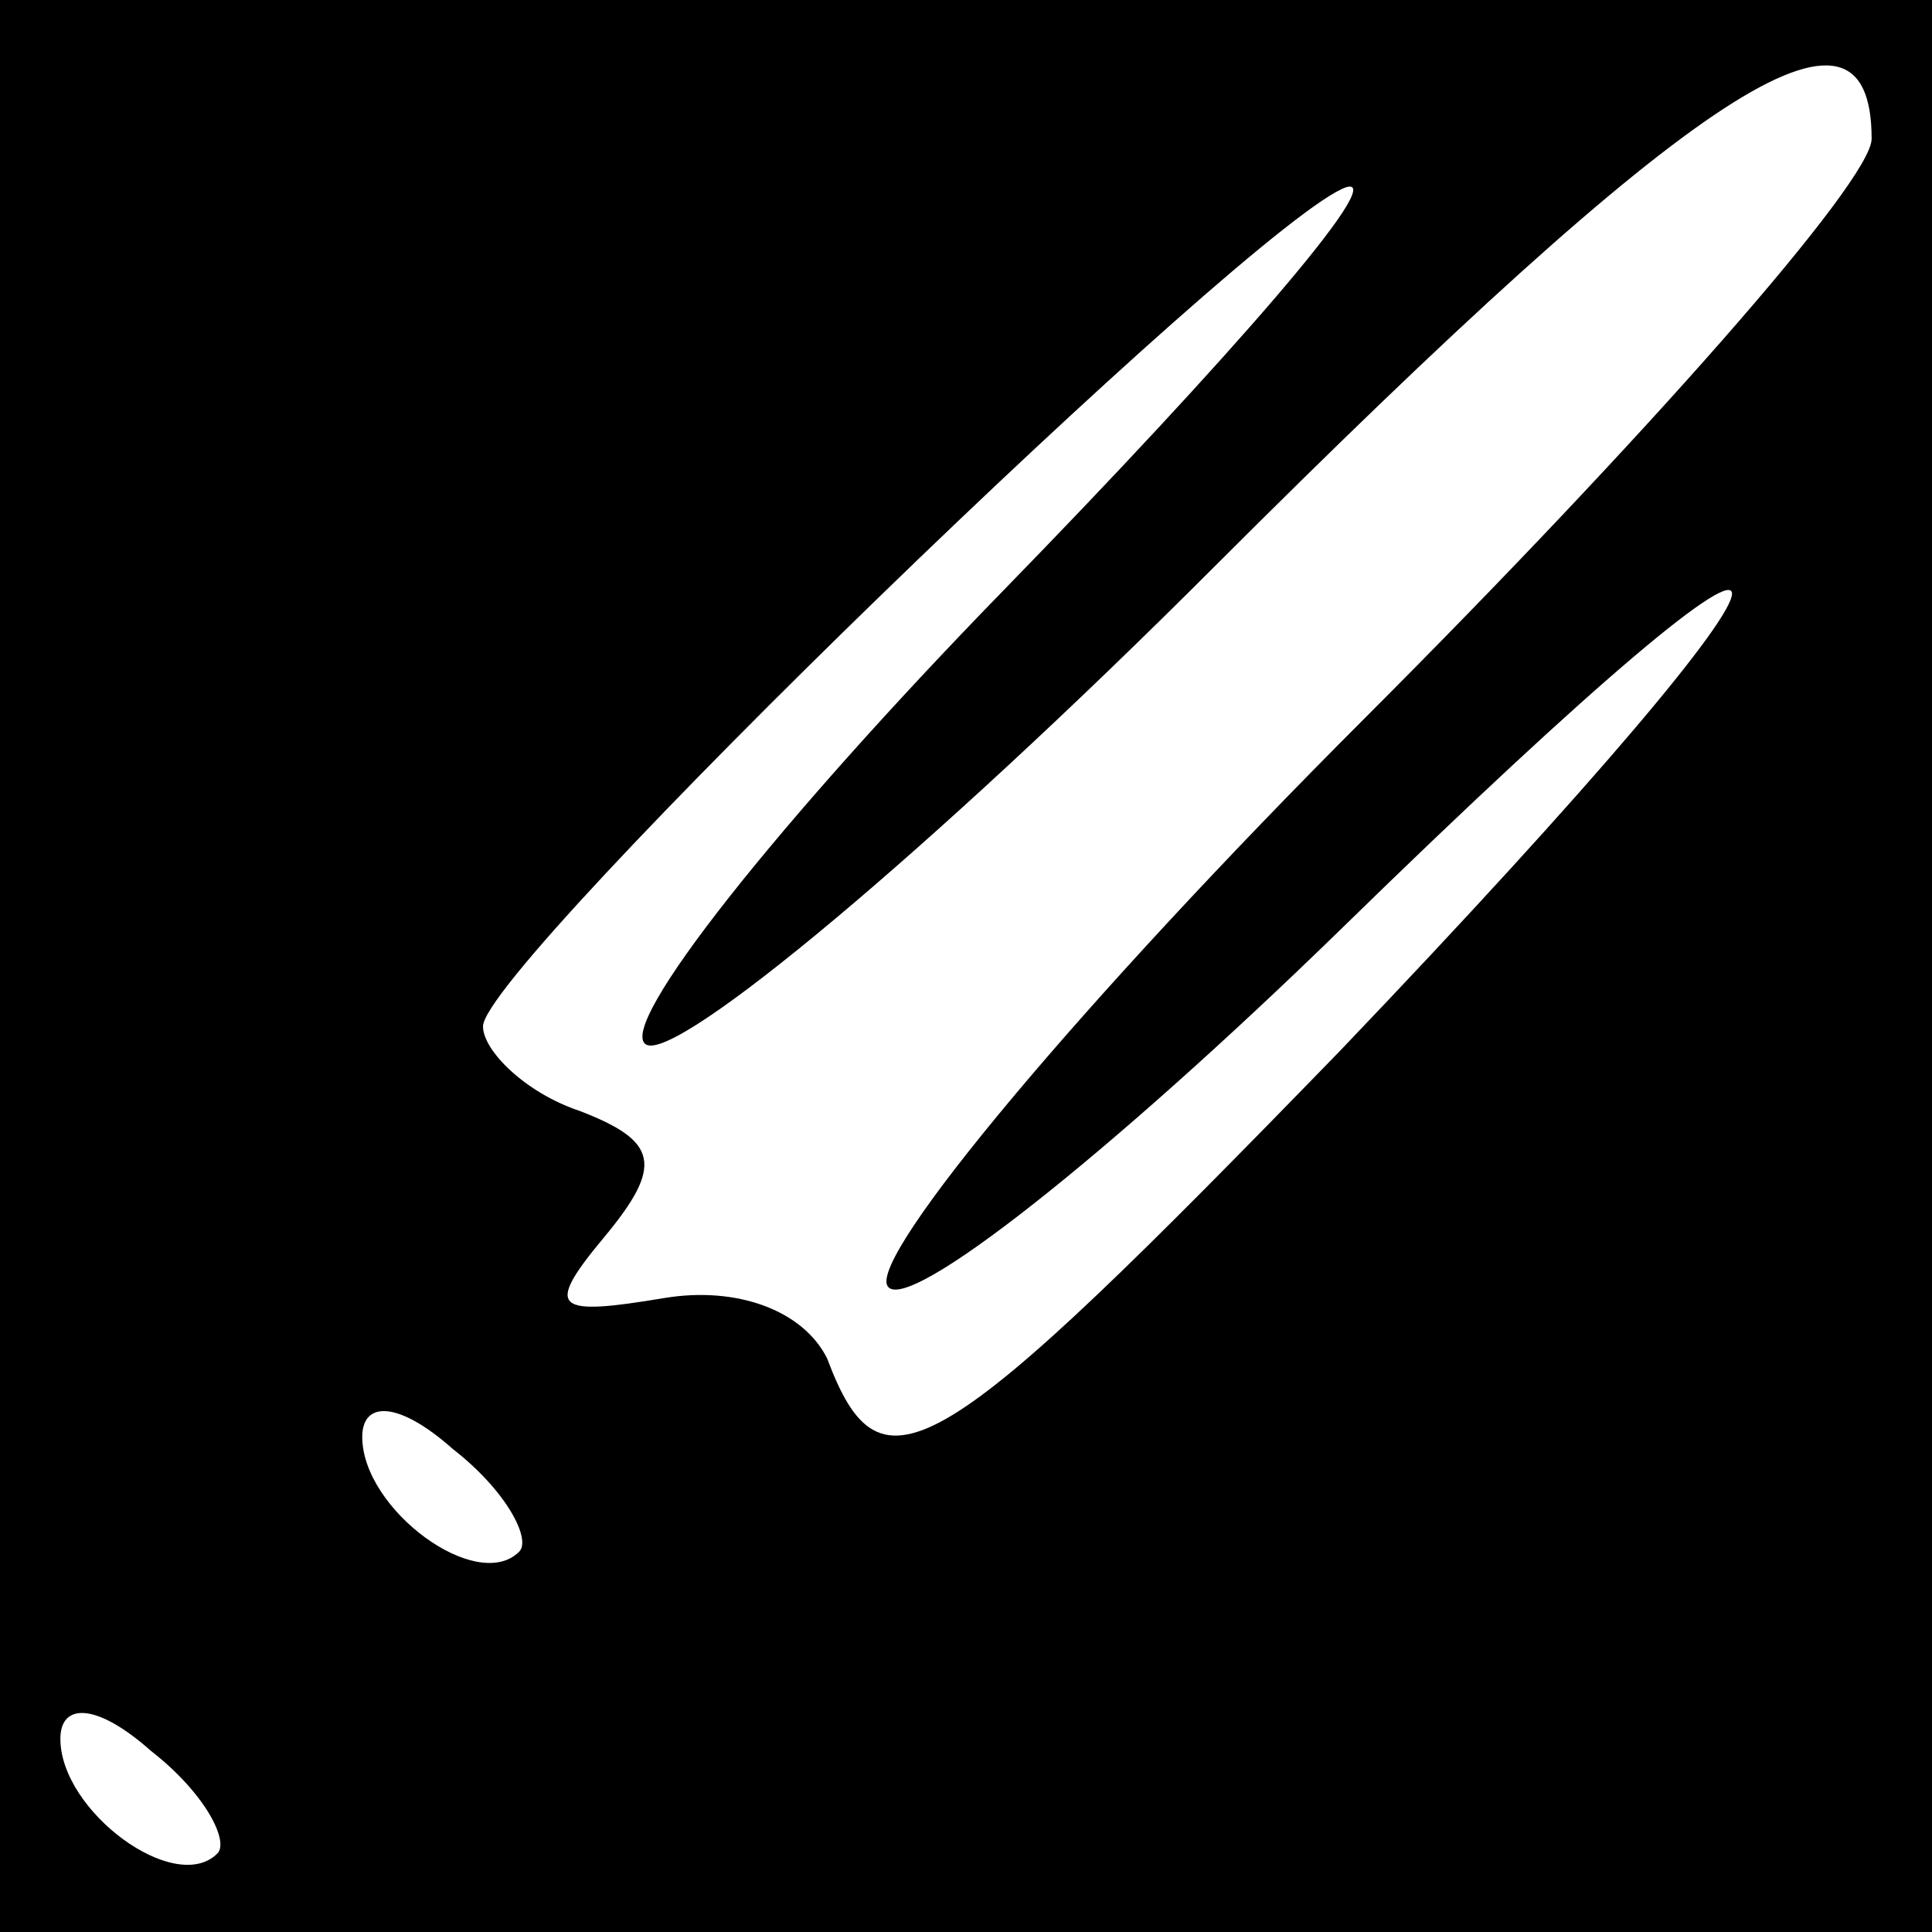 <?xml version="1.0" standalone="no"?>
<!DOCTYPE svg PUBLIC "-//W3C//DTD SVG 20010904//EN"
 "http://www.w3.org/TR/2001/REC-SVG-20010904/DTD/svg10.dtd">
<svg version="1.0" xmlns="http://www.w3.org/2000/svg"
 width="32pt" height="32pt" viewBox="0 0 32 32"
 preserveAspectRatio="xMidYMid meet">
<rect x="0" y="0" width="32" height="32" fill="#808080" stroke="none"/>
<g transform="translate(0,32) scale(0.1,-0.1)"
fill="#000000" stroke="none">
<path fill="#000000" stroke="none" d="M0 160 l0 -160 160 0 160 0 0 160 0
160 -160 0 -160 0 0 -160z"/>
<path fill="#ffffff" stroke="none" d="M310 297 c0 -7 -38 -50 -84 -96 -47
-47 -82 -89 -79 -94 3 -5 37 22 75 59 87 85 86 70 0 -20 -67 -69 -76 -75 -85
-51 -4 8 -15 12 -27 10 -18 -3 -20 -2 -10 10 10 12 9 16 -4 21 -9 3 -16 10
-16 14 0 10 128 134 143 139 7 2 -19 -28 -57 -67 -37 -38 -64 -72 -59 -75 5
-3 47 32 94 79 80 80 109 99 109 71z"/>
<path fill="#ffffff" stroke="none" d="M86 63 c-7 -7 -26 7 -26 19 0 6 6 6 15
-2 9 -7 13 -15 11 -17z"/>
<path fill="#ffffff" stroke="none" d="M36 13 c-7 -7 -26 7 -26 19 0 6 6 6 15
-2 9 -7 13 -15 11 -17z"/>
</g>
</svg>
